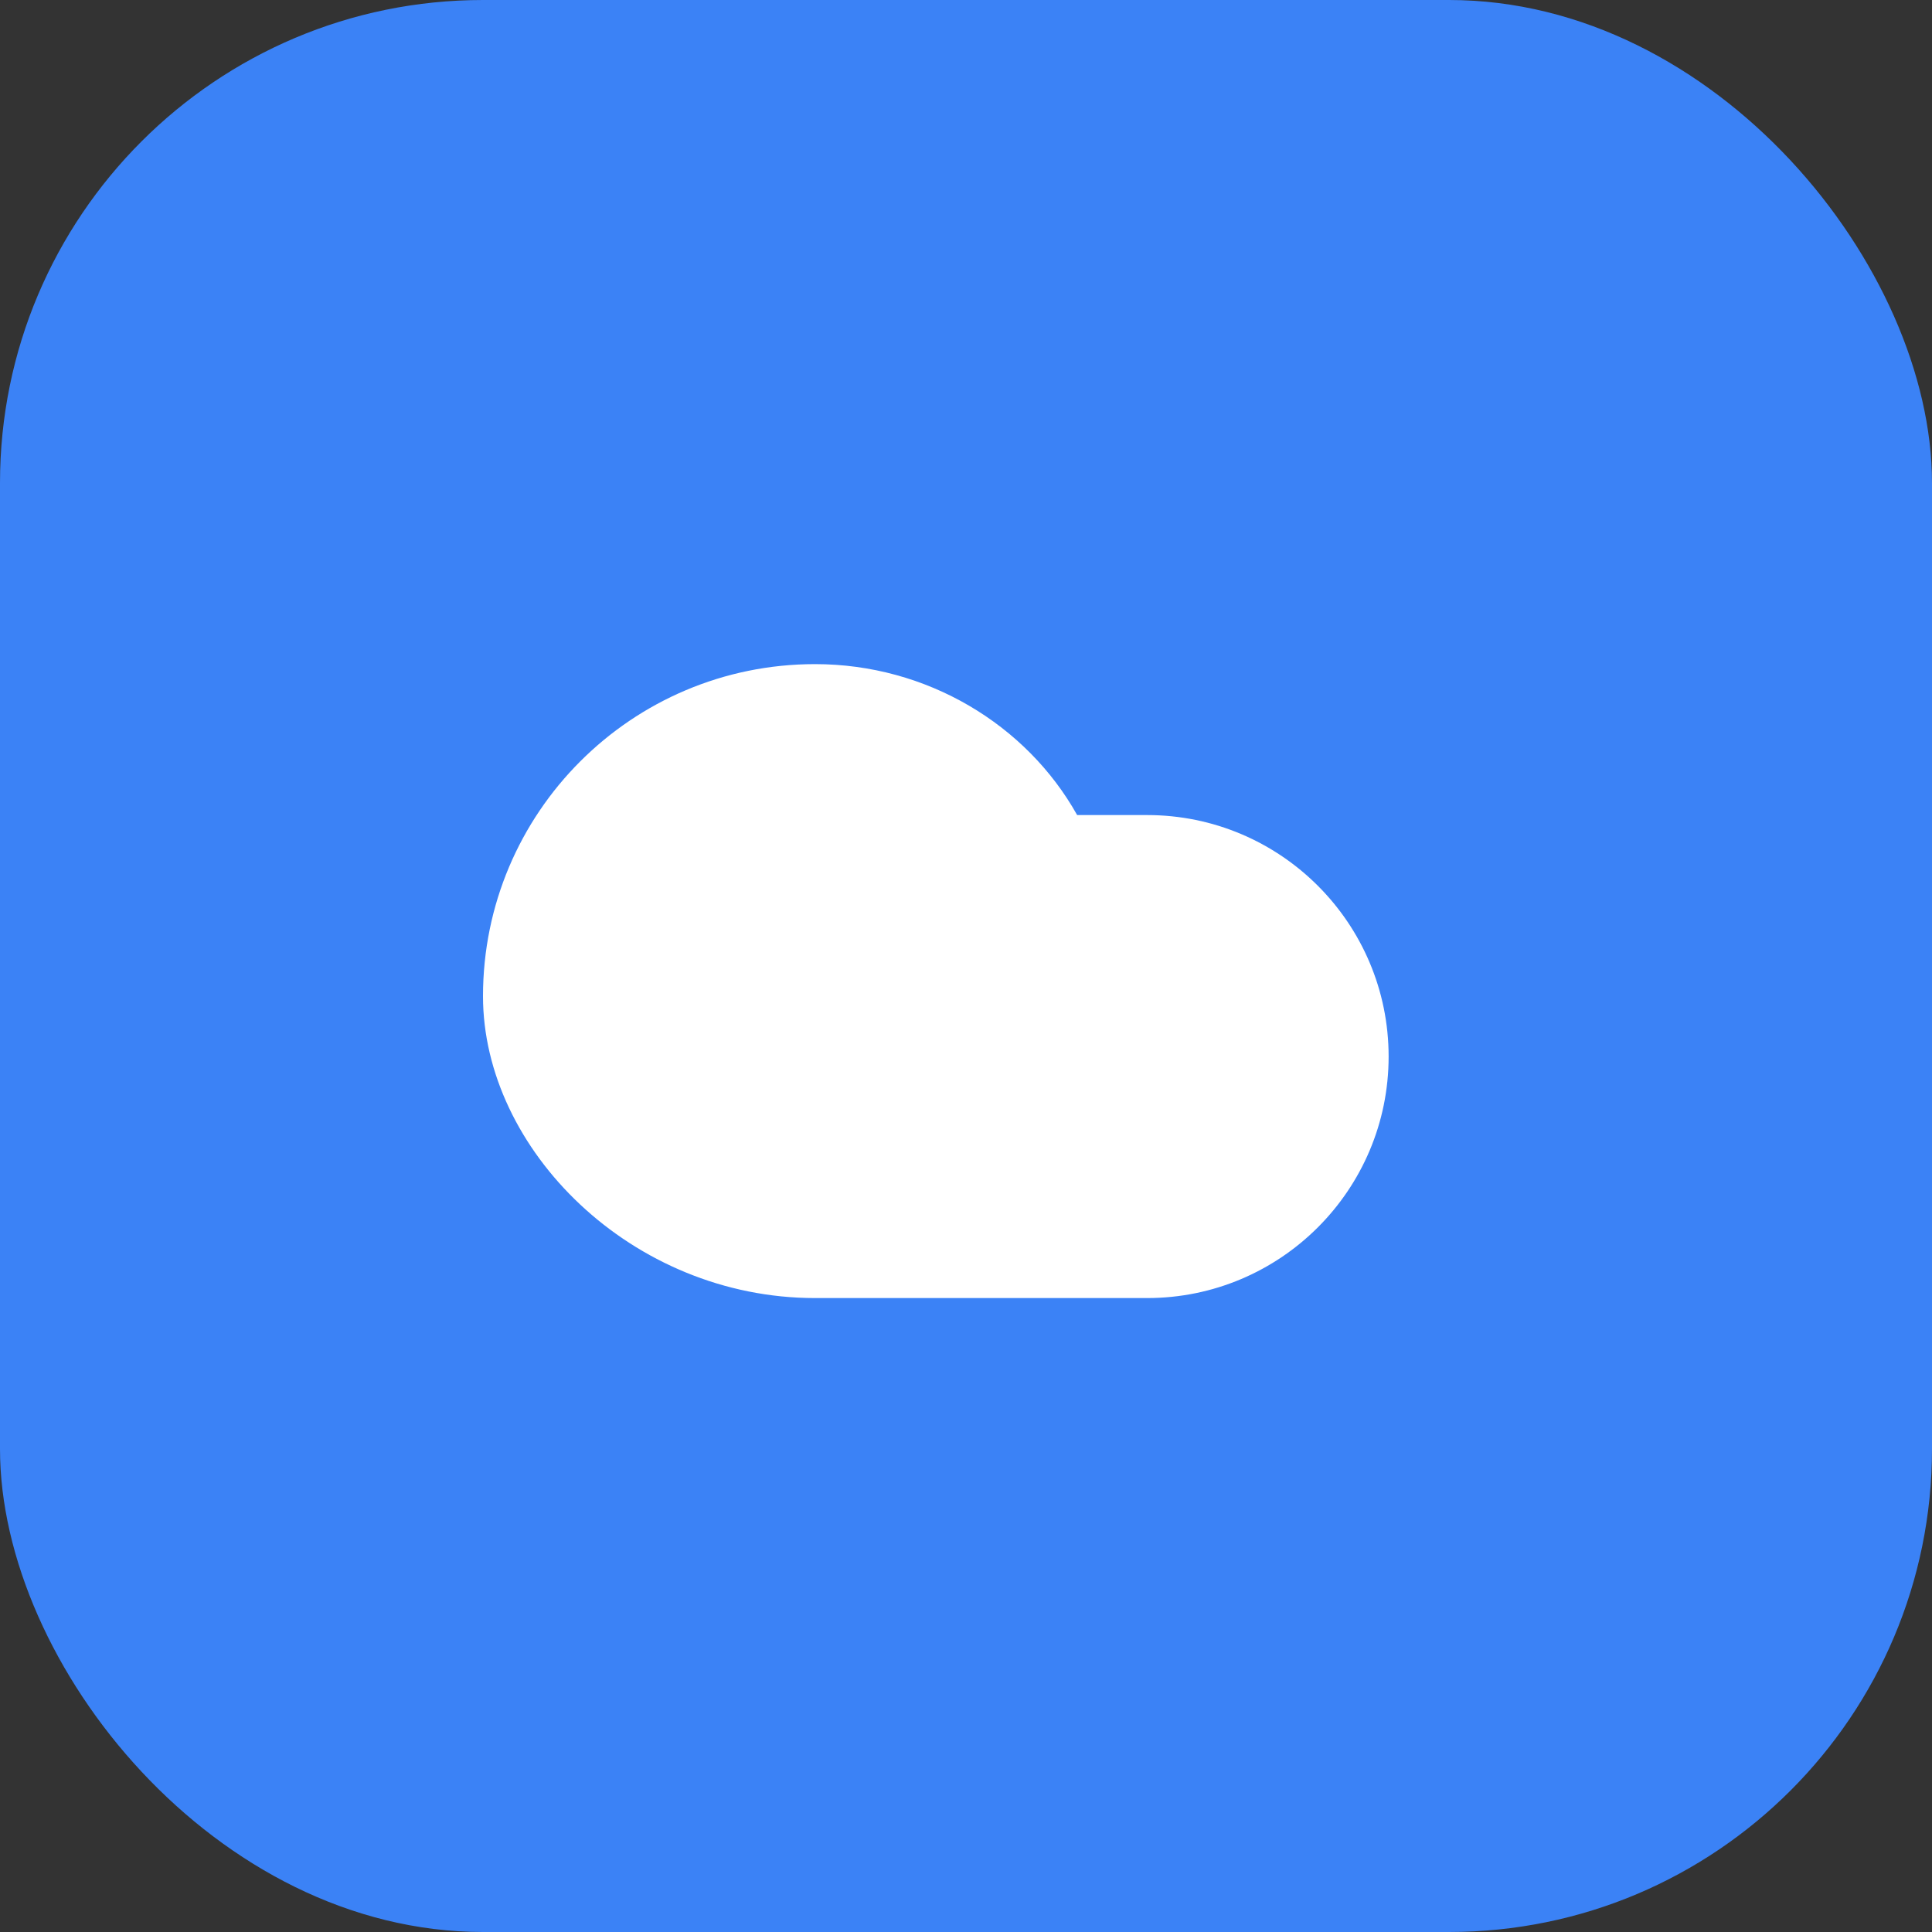 <svg width="32" height="32" viewBox="0 0 32 32" fill="none" xmlns="http://www.w3.org/2000/svg">
  <rect x="0" y="0" width="32" height="32" fill="#333333" stroke="none"/>
  <rect width="32" height="32" rx="8" fill="#3B82F6"/>
  <path d="M8 16.5C8 13.462 10.462 11 13.5 11C15.351 11 17.002 12.001 17.841 13.5H19C21.209 13.5 23 15.291 23 17.5S21.209 21.5 19 21.5H13.5C10.462 21.5 8 19.038 8 16.5Z" fill="white"/>
  <path d="M10 19C10 17.895 10.895 17 12 17C13.105 17 14 17.895 14 19" stroke="white" stroke-width="1.5" stroke-linecap="round"/>
  <circle cx="18" cy="18" r="2" fill="white" fill-opacity="0.6"/>
</svg>

